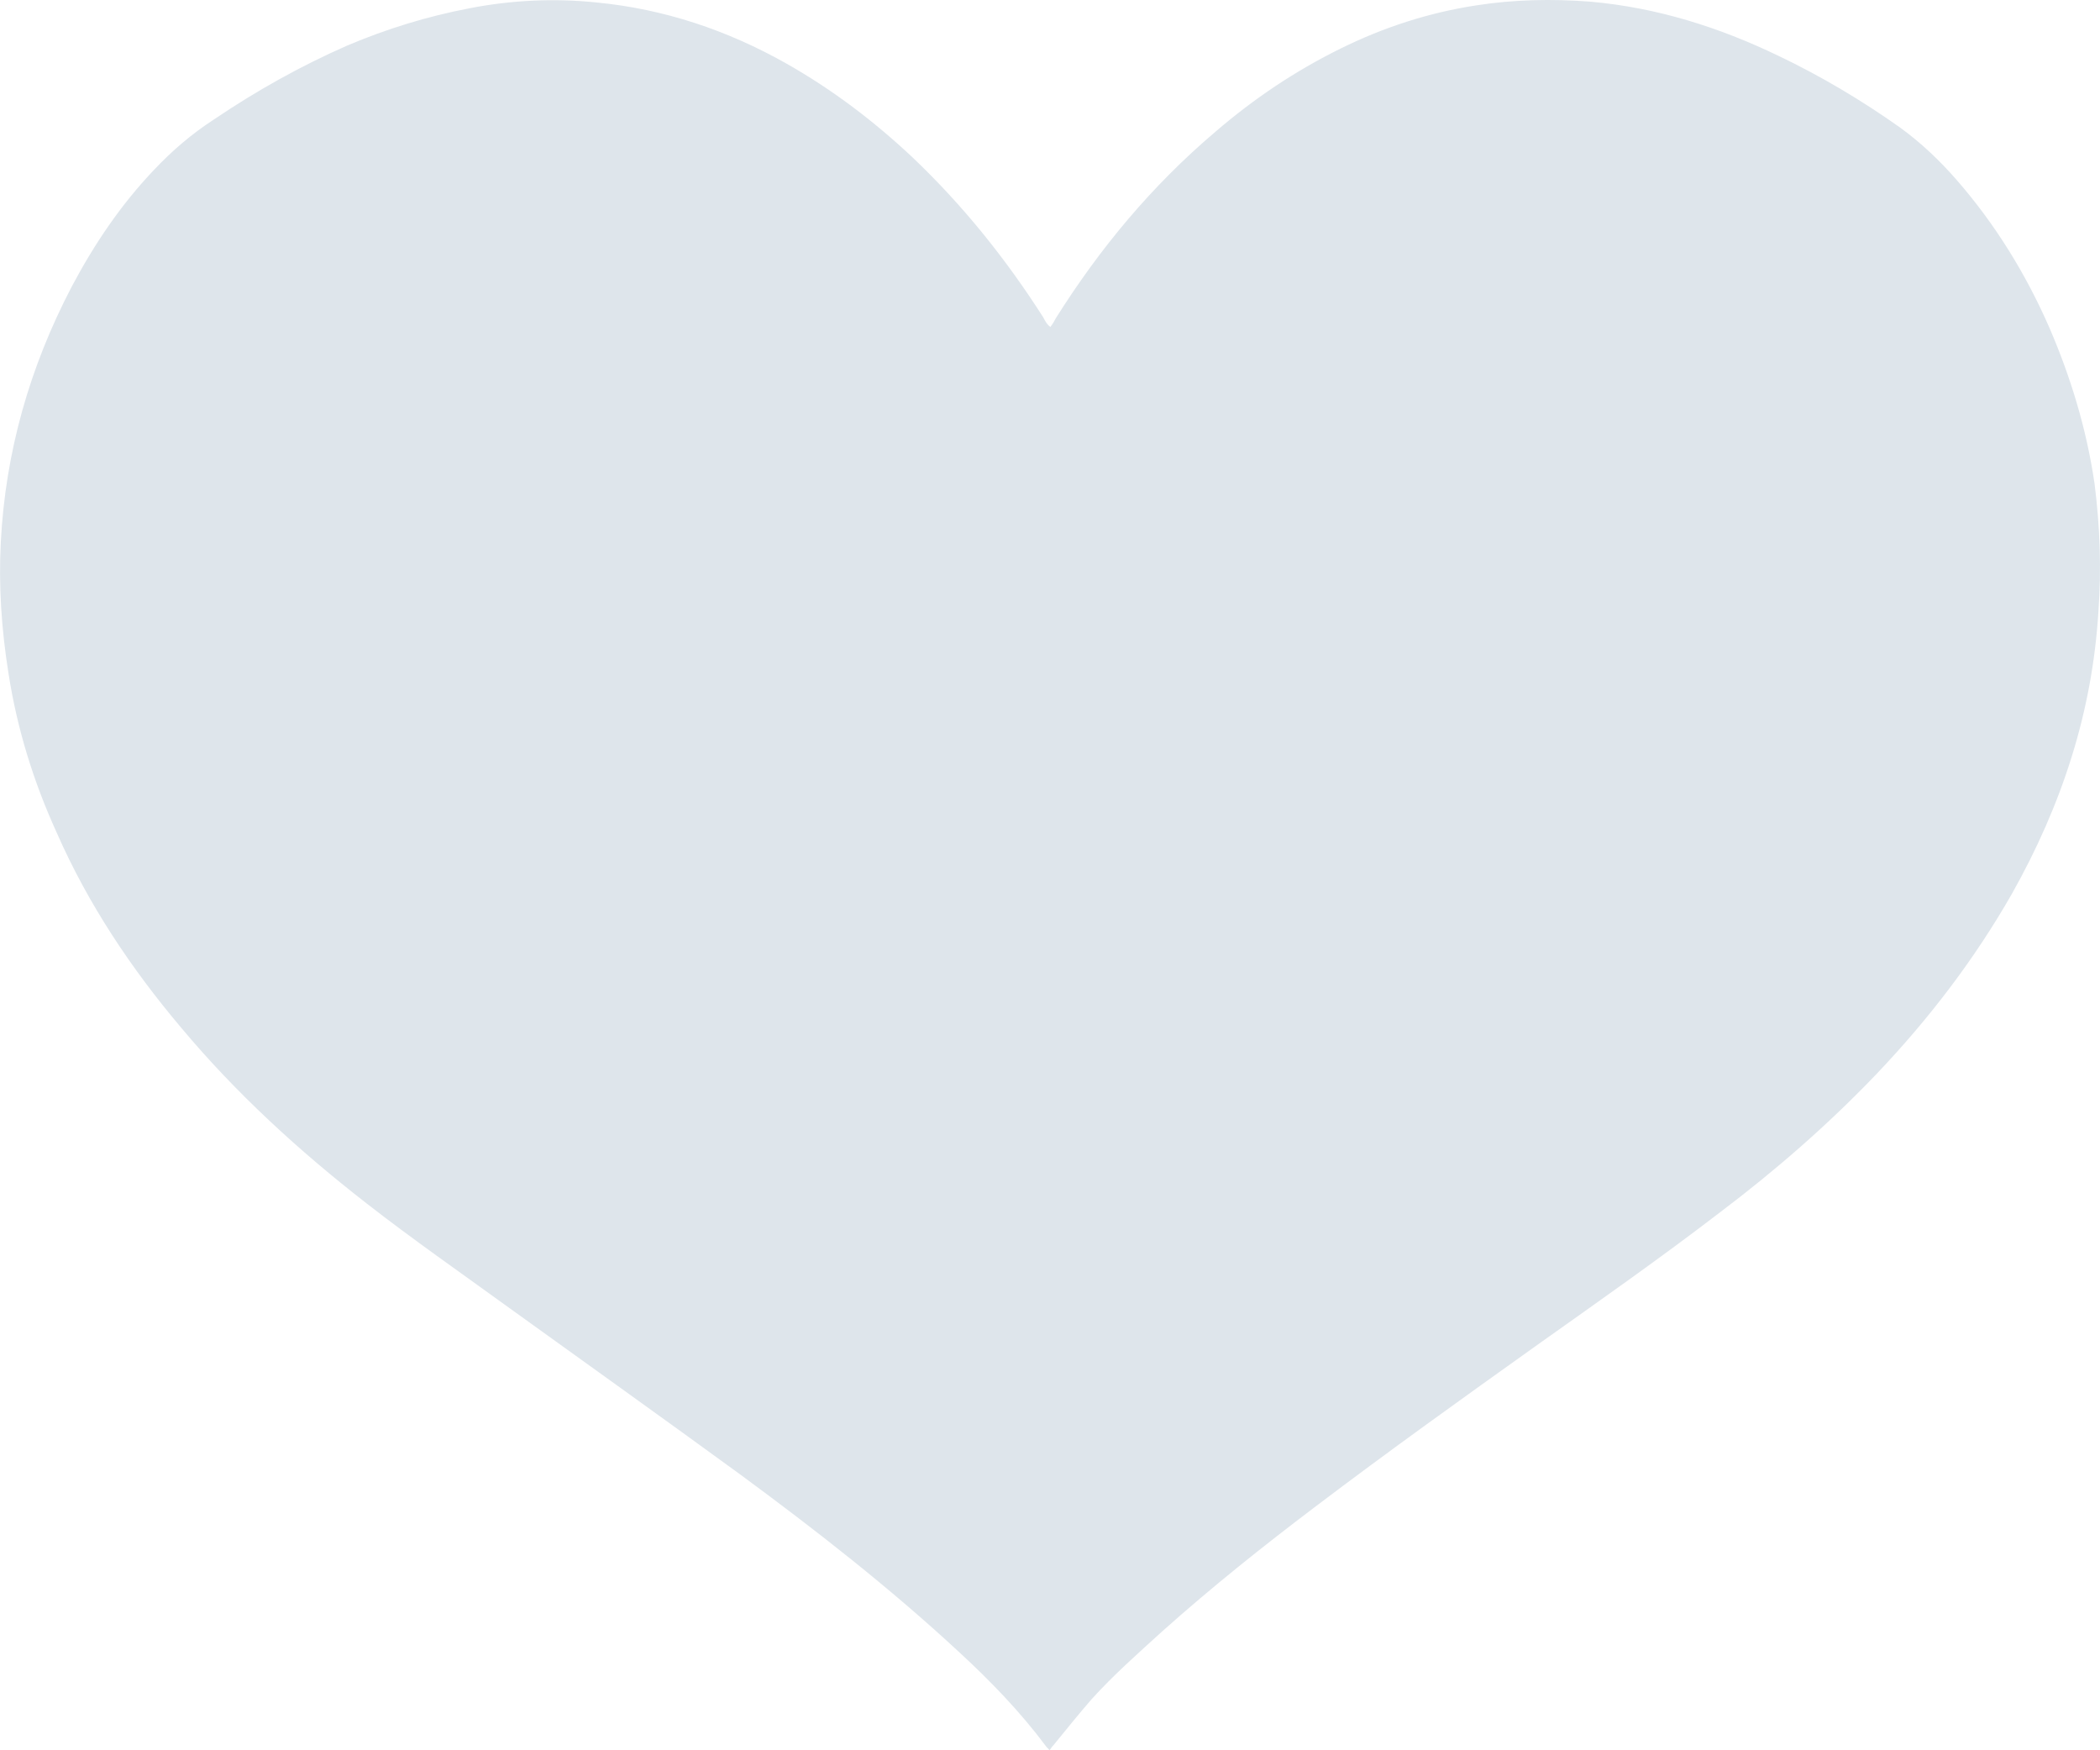 <svg width="18" height="15" viewBox="0 0 18 15" fill="none" xmlns="http://www.w3.org/2000/svg">
<path d="M9.003 2.802C9.023 2.777 9.037 2.752 9.05 2.727C9.424 2.132 9.871 1.593 10.418 1.129C10.745 0.848 11.099 0.609 11.493 0.415C11.86 0.234 12.247 0.108 12.654 0.046C12.974 -0.004 13.301 -0.011 13.628 0.014C14.202 0.064 14.736 0.234 15.243 0.478C15.61 0.653 15.957 0.86 16.285 1.092C16.465 1.223 16.625 1.374 16.772 1.543C17.105 1.925 17.366 2.351 17.566 2.808C17.753 3.241 17.886 3.686 17.953 4.143C18 4.513 18.013 4.876 17.986 5.246C17.933 6.104 17.673 6.899 17.246 7.658C16.925 8.221 16.532 8.735 16.078 9.211C15.664 9.643 15.217 10.032 14.736 10.395C14.229 10.784 13.702 11.153 13.181 11.523C12.54 11.98 11.9 12.438 11.272 12.914C10.825 13.252 10.385 13.603 9.964 13.979C9.757 14.167 9.544 14.355 9.357 14.562C9.243 14.693 9.137 14.825 9.03 14.956C9.017 14.969 9.01 14.981 8.996 15C8.983 14.981 8.97 14.975 8.963 14.962C8.743 14.668 8.489 14.405 8.216 14.154C7.628 13.609 6.994 13.114 6.347 12.638C5.686 12.156 5.019 11.68 4.358 11.204C3.951 10.909 3.537 10.621 3.143 10.314C2.563 9.863 2.022 9.368 1.555 8.81C1.121 8.297 0.754 7.745 0.487 7.138C0.287 6.699 0.147 6.248 0.073 5.772C0.013 5.396 -0.013 5.02 0.007 4.644C0.047 3.874 0.254 3.147 0.614 2.458C0.807 2.094 1.034 1.756 1.321 1.455C1.475 1.292 1.642 1.148 1.835 1.023C2.196 0.779 2.576 0.566 2.977 0.39C3.317 0.246 3.664 0.14 4.024 0.071C4.378 0.002 4.745 -0.017 5.112 0.021C5.693 0.077 6.233 0.259 6.734 0.541C7.134 0.766 7.495 1.042 7.822 1.349C8.256 1.762 8.623 2.22 8.943 2.721C8.956 2.746 8.97 2.777 9.003 2.802Z" fill="#DEE5EB"/>
</svg>
